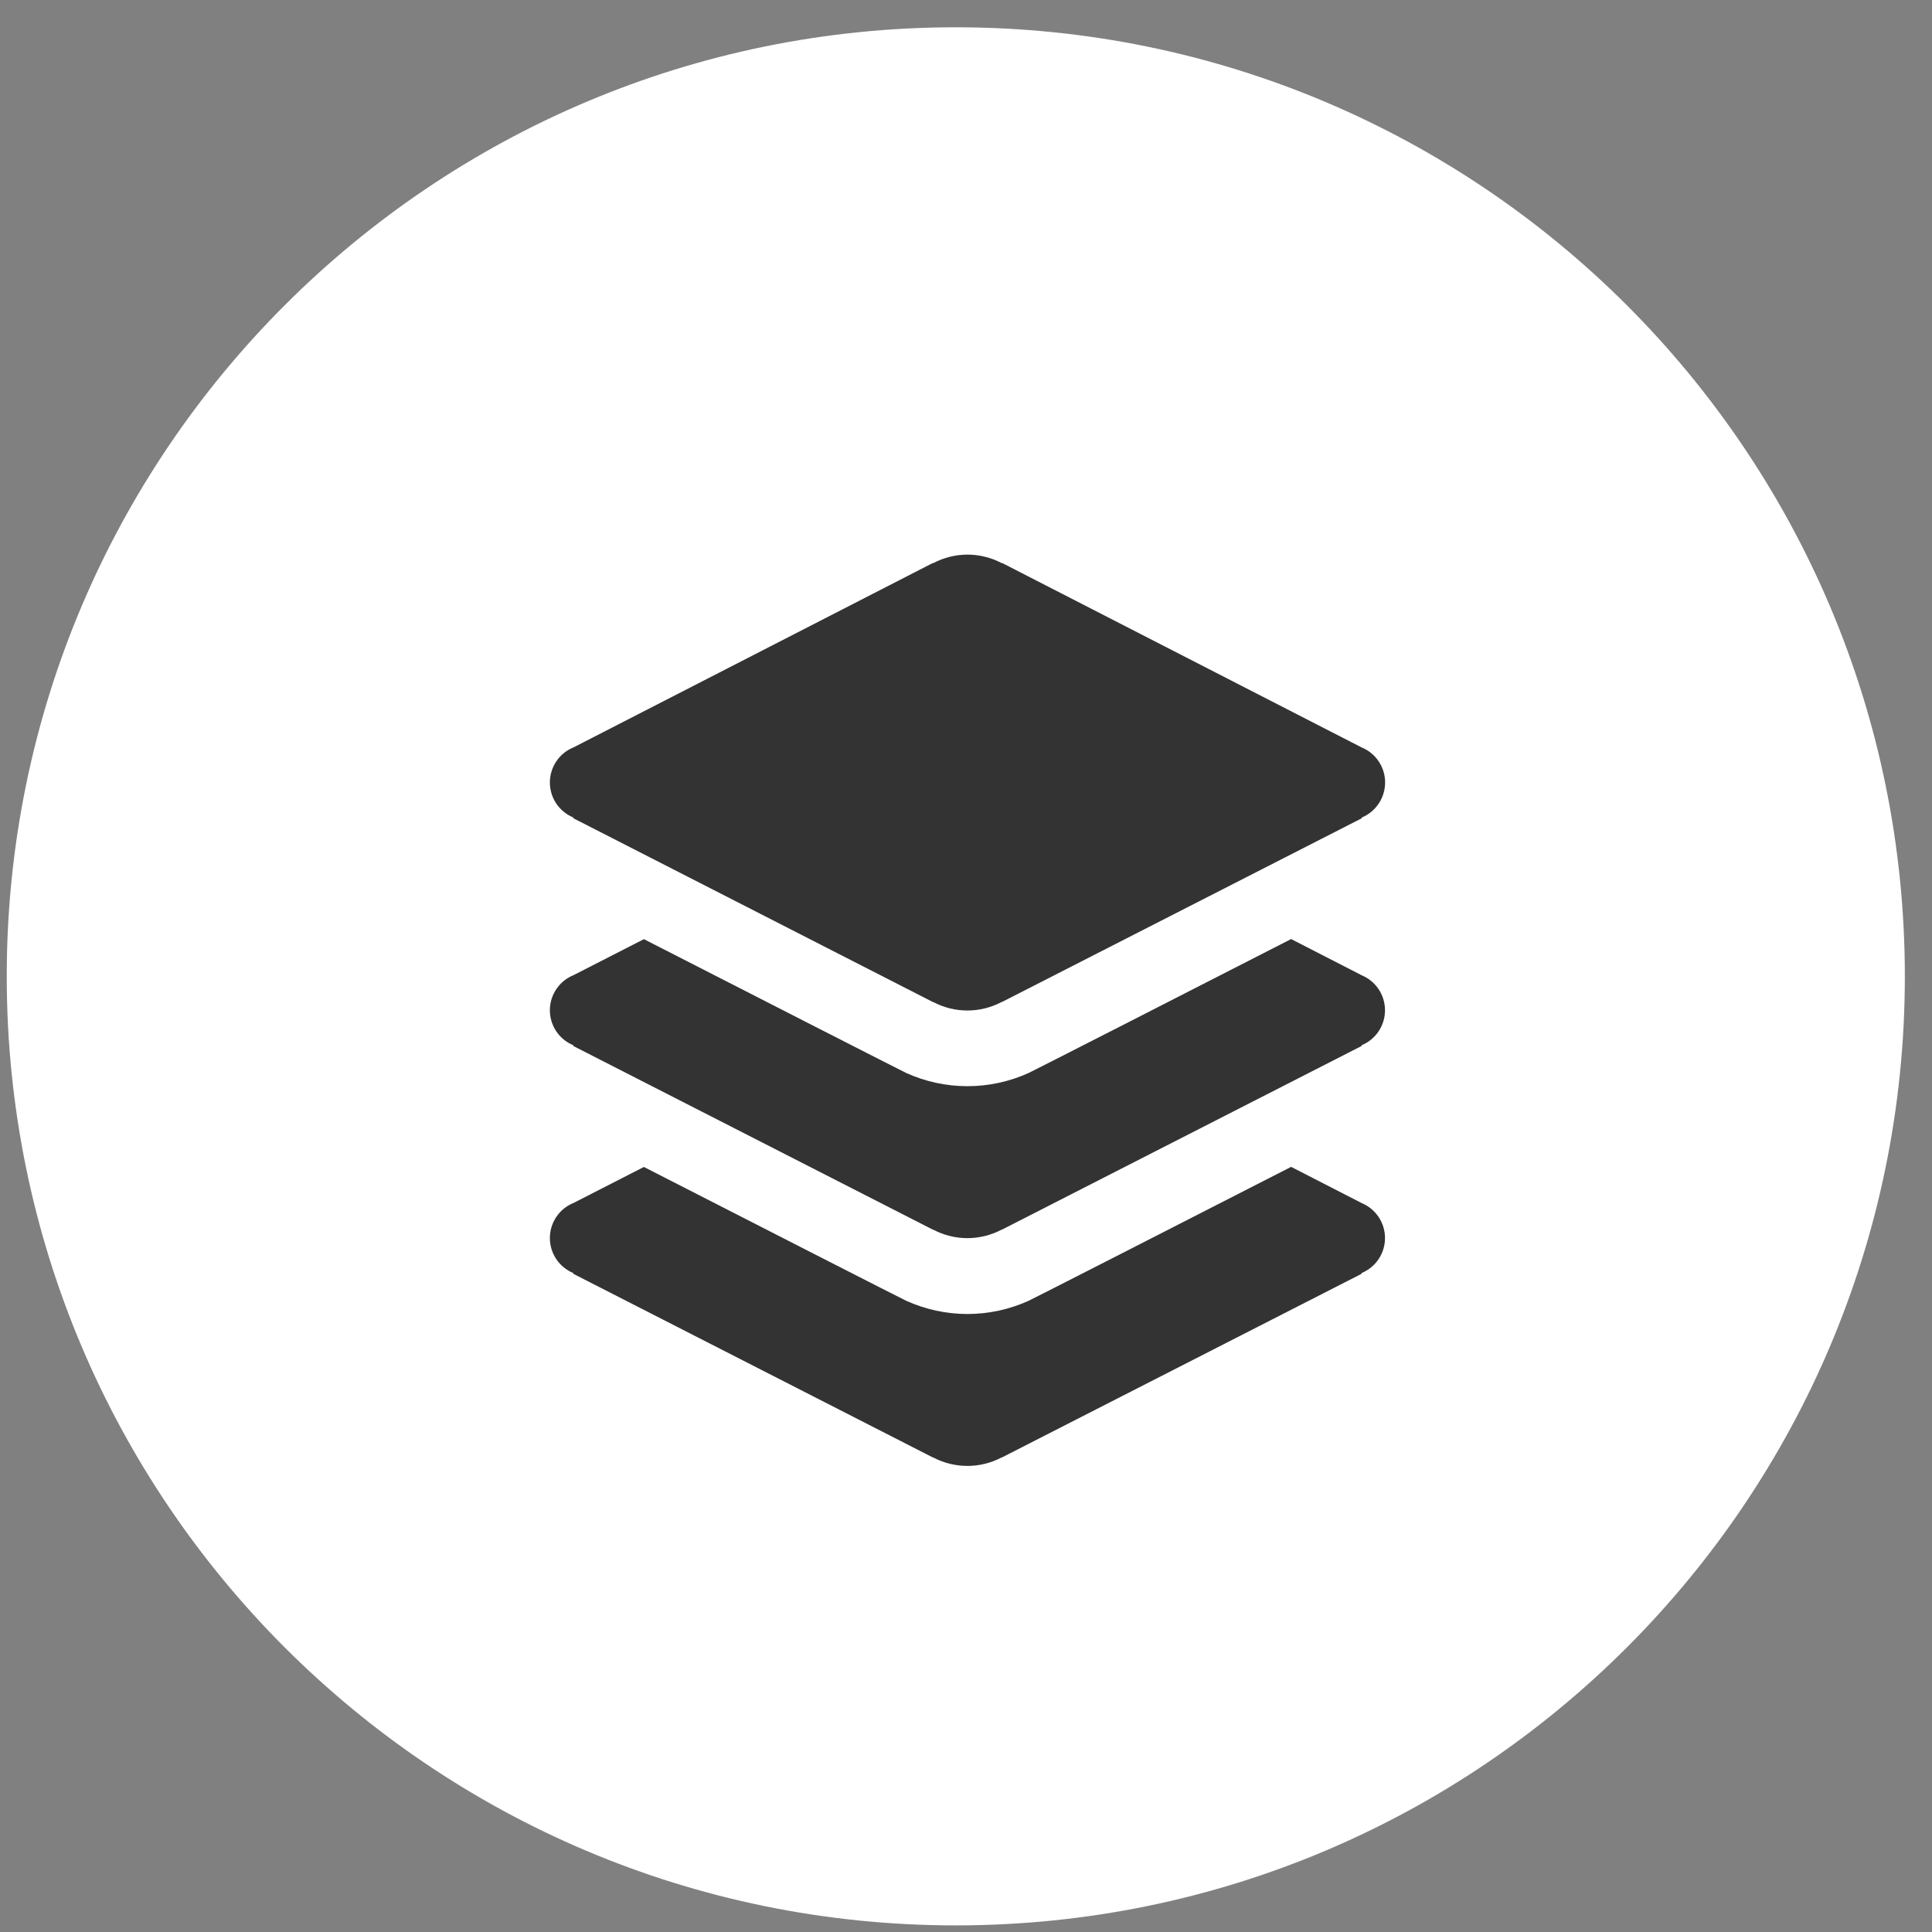 <svg width="57" height="57" viewBox="0 0 57 57" fill="none" xmlns="http://www.w3.org/2000/svg">
<rect x="0" y="0" width="57" height="57" fill="#808080" stroke="none"/>
<path d="M56.199 28.805C56.199 13.341 43.663 0.805 28.199 0.805C12.735 0.805 0.199 13.341 0.199 28.805C0.199 44.269 12.735 56.805 28.199 56.805C43.663 56.805 56.199 44.269 56.199 28.805Z" fill="white"/>
<path d="M40.865 23.083C40.865 22.86 40.798 22.643 40.673 22.459C40.548 22.274 40.371 22.131 40.165 22.048L29.57 16.612H29.55C29.24 16.449 28.894 16.363 28.544 16.363C28.193 16.363 27.848 16.449 27.538 16.612H27.518L16.923 22.049C16.717 22.132 16.54 22.274 16.416 22.458C16.291 22.642 16.224 22.858 16.223 23.081C16.222 23.302 16.287 23.52 16.41 23.705C16.533 23.889 16.709 24.033 16.914 24.118V24.14L27.523 29.563H27.533C27.844 29.727 28.19 29.813 28.541 29.813C28.892 29.813 29.238 29.727 29.549 29.563H29.559L40.171 24.144V24.122C40.377 24.037 40.553 23.893 40.676 23.708C40.8 23.523 40.865 23.305 40.865 23.083Z" fill="#333333"/>
<path d="M40.165 28.769L38.092 27.705C34.838 29.371 30.397 31.638 30.346 31.657C29.779 31.913 29.164 32.046 28.542 32.046C27.92 32.046 27.305 31.913 26.738 31.657C26.689 31.639 22.252 29.374 18.997 27.708L16.923 28.769C16.717 28.852 16.54 28.994 16.416 29.178C16.291 29.362 16.224 29.578 16.223 29.801C16.222 30.023 16.287 30.24 16.41 30.425C16.533 30.61 16.709 30.753 16.914 30.838V30.86L27.523 36.279H27.533C27.844 36.443 28.19 36.529 28.541 36.529C28.892 36.529 29.238 36.443 29.549 36.279H29.559L40.171 30.86V30.838C40.376 30.753 40.552 30.61 40.675 30.425C40.798 30.24 40.863 30.023 40.862 29.801C40.861 29.578 40.794 29.362 40.669 29.178C40.544 28.994 40.368 28.852 40.162 28.769H40.165Z" fill="#333333"/>
<path d="M40.165 35.49L38.092 34.426C34.838 36.092 30.397 38.359 30.346 38.378C29.779 38.634 29.164 38.767 28.542 38.767C27.92 38.767 27.305 38.634 26.738 38.378C26.689 38.36 22.252 36.095 18.997 34.429L16.923 35.49C16.717 35.573 16.54 35.715 16.416 35.899C16.291 36.083 16.224 36.299 16.223 36.521C16.222 36.743 16.287 36.961 16.41 37.145C16.533 37.33 16.709 37.474 16.914 37.559V37.581L27.523 43H27.533C27.844 43.164 28.19 43.249 28.541 43.249C28.892 43.249 29.238 43.164 29.549 43H29.559L40.171 37.581V37.559C40.376 37.474 40.552 37.33 40.675 37.145C40.798 36.961 40.863 36.743 40.862 36.521C40.861 36.299 40.794 36.083 40.669 35.899C40.544 35.715 40.368 35.573 40.162 35.49H40.165Z" fill="#333333"/>
</svg>
